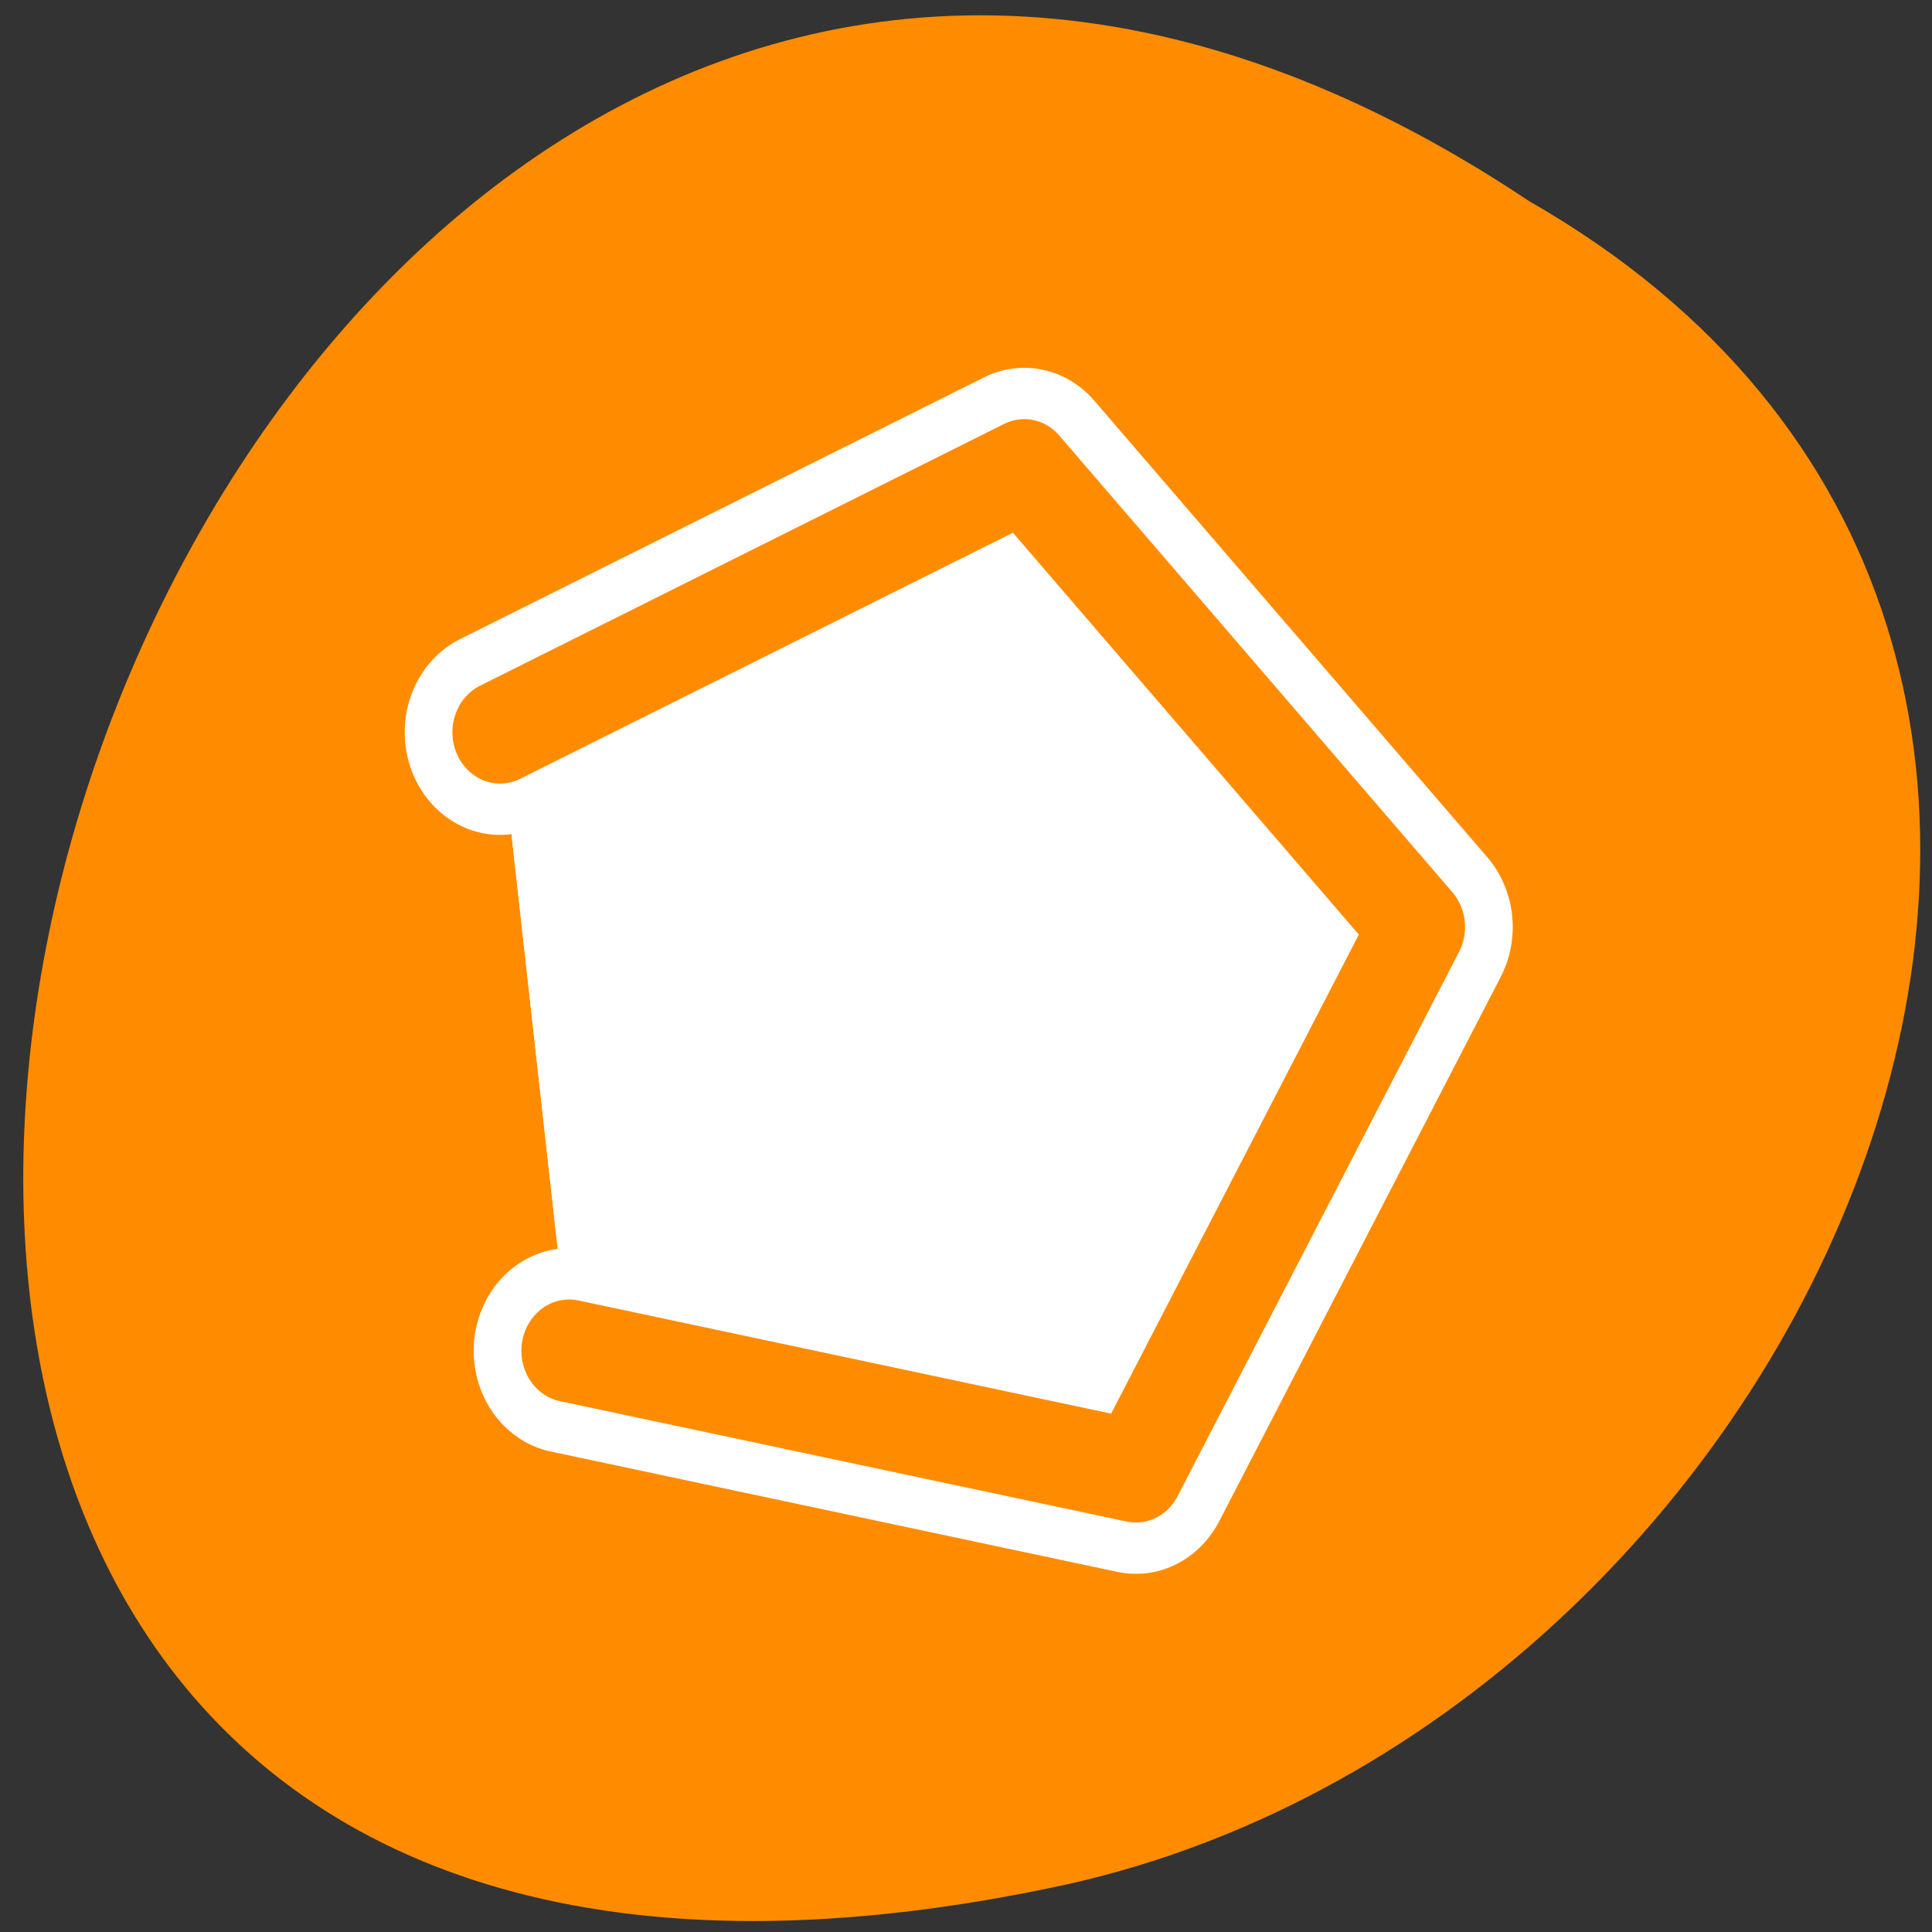 <svg xmlns="http://www.w3.org/2000/svg" viewBox="0 0 32 32"><rect x="0" y="0" width="32" height="32" fill="#333333" stroke="none"/><path d="m 25.328 3.332 c -23.621 -15.773 -38.168 34.535 -7.637 27.875 c 12.621 -2.836 20.281 -20.641 7.637 -27.875" style="fill:#ff8c00"/><g transform="matrix(-0.316 0 0 0.34 25.359 5.879)" style="fill:#fff;fill-rule:evenodd;stroke-linecap:round;stroke-linejoin:round"><path d="m 50.421 48.513 l -29.711 5.866 l -14.75 -26.51 l 20.601 -22.243 l 27.476 12.755" style="stroke:#fff;stroke-width:10"/><path d="m 50.421 48.513 l -29.711 5.866 l -14.75 -26.51 l 20.601 -22.243 l 27.476 12.755" style="stroke:#ff8c00;stroke-width:5"/></g></svg>